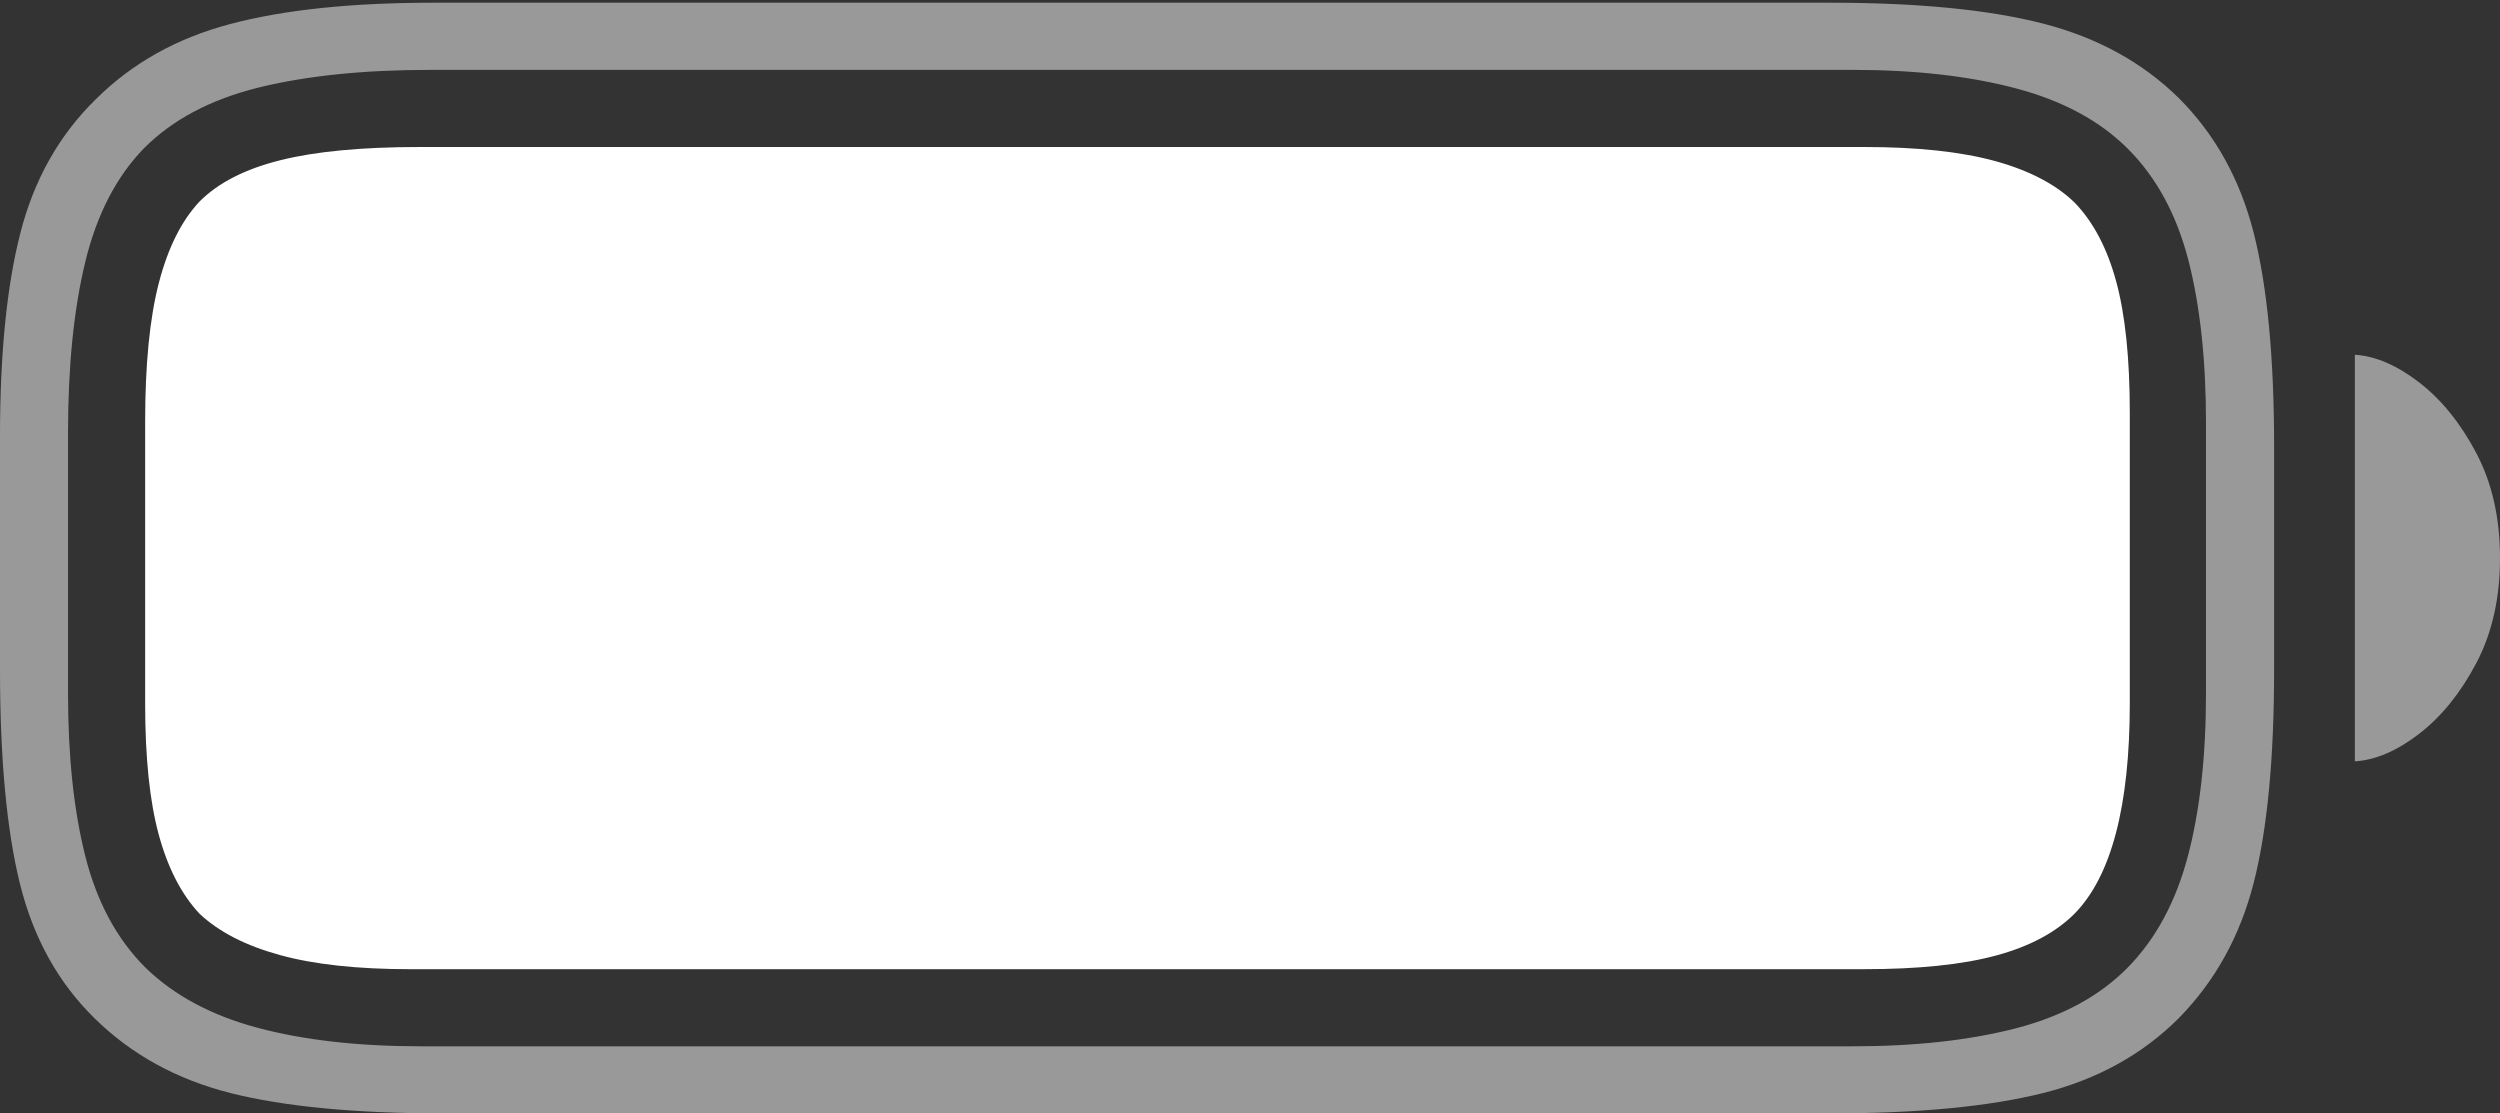 <?xml version="1.0" encoding="UTF-8"?>
<!--Generator: Apple Native CoreSVG 175-->
<!DOCTYPE svg
PUBLIC "-//W3C//DTD SVG 1.1//EN"
       "http://www.w3.org/Graphics/SVG/1.1/DTD/svg11.dtd">
<svg version="1.1" xmlns="http://www.w3.org/2000/svg" xmlns:xlink="http://www.w3.org/1999/xlink" width="26.904" height="11.982">
 <rect width="100%" height="100%" fill="#333333" stroke="none"/>
 <g>
  <rect height="11.982" opacity="0" width="26.904" x="0" y="0"/>
  <path d="M4.775 11.982L19.688 11.982Q21.113 11.982 21.987 11.763Q22.861 11.543 23.447 10.957Q24.033 10.361 24.253 9.502Q24.473 8.643 24.473 7.207L24.473 4.805Q24.473 3.369 24.253 2.505Q24.033 1.641 23.447 1.055Q22.861 0.479 21.987 0.254Q21.113 0.029 19.688 0.029L4.668 0.029Q3.34 0.029 2.476 0.259Q1.611 0.488 1.025 1.074Q0.439 1.65 0.22 2.505Q0 3.359 0 4.697L0 7.207Q0 8.643 0.215 9.512Q0.43 10.381 1.016 10.957Q1.611 11.543 2.48 11.763Q3.35 11.982 4.775 11.982ZM4.531 11.26Q3.516 11.26 2.769 11.06Q2.021 10.859 1.562 10.41Q1.104 9.951 0.918 9.214Q0.732 8.477 0.732 7.461L0.732 4.658Q0.732 3.584 0.918 2.817Q1.104 2.051 1.553 1.592Q2.012 1.133 2.783 0.942Q3.555 0.752 4.629 0.752L19.941 0.752Q20.947 0.752 21.699 0.952Q22.451 1.152 22.9 1.602Q23.359 2.061 23.55 2.798Q23.74 3.535 23.74 4.551L23.74 7.461Q23.74 8.477 23.545 9.214Q23.35 9.951 22.9 10.41Q22.451 10.869 21.699 11.065Q20.947 11.26 19.941 11.26ZM25.342 8.193Q25.674 8.174 26.035 7.896Q26.396 7.617 26.65 7.134Q26.904 6.65 26.904 6.006Q26.904 5.361 26.65 4.878Q26.396 4.395 26.035 4.116Q25.674 3.838 25.342 3.818Z" fill="rgba(255,255,255,0.5)"/>
  <path d="M4.414 10.43L20.059 10.43Q20.938 10.43 21.48 10.283Q22.021 10.137 22.324 9.834Q22.92 9.229 22.92 7.568L22.92 4.443Q22.92 3.564 22.773 3.027Q22.627 2.49 22.324 2.178Q22.021 1.885 21.47 1.733Q20.918 1.582 20.059 1.582L4.521 1.582Q3.584 1.582 3.018 1.724Q2.451 1.865 2.148 2.168Q1.855 2.48 1.709 3.047Q1.562 3.613 1.562 4.541L1.562 7.568Q1.562 8.447 1.709 8.984Q1.855 9.521 2.148 9.834Q2.461 10.127 3.013 10.278Q3.564 10.43 4.414 10.43Z" fill="#ffffff"/>
 </g>
</svg>
